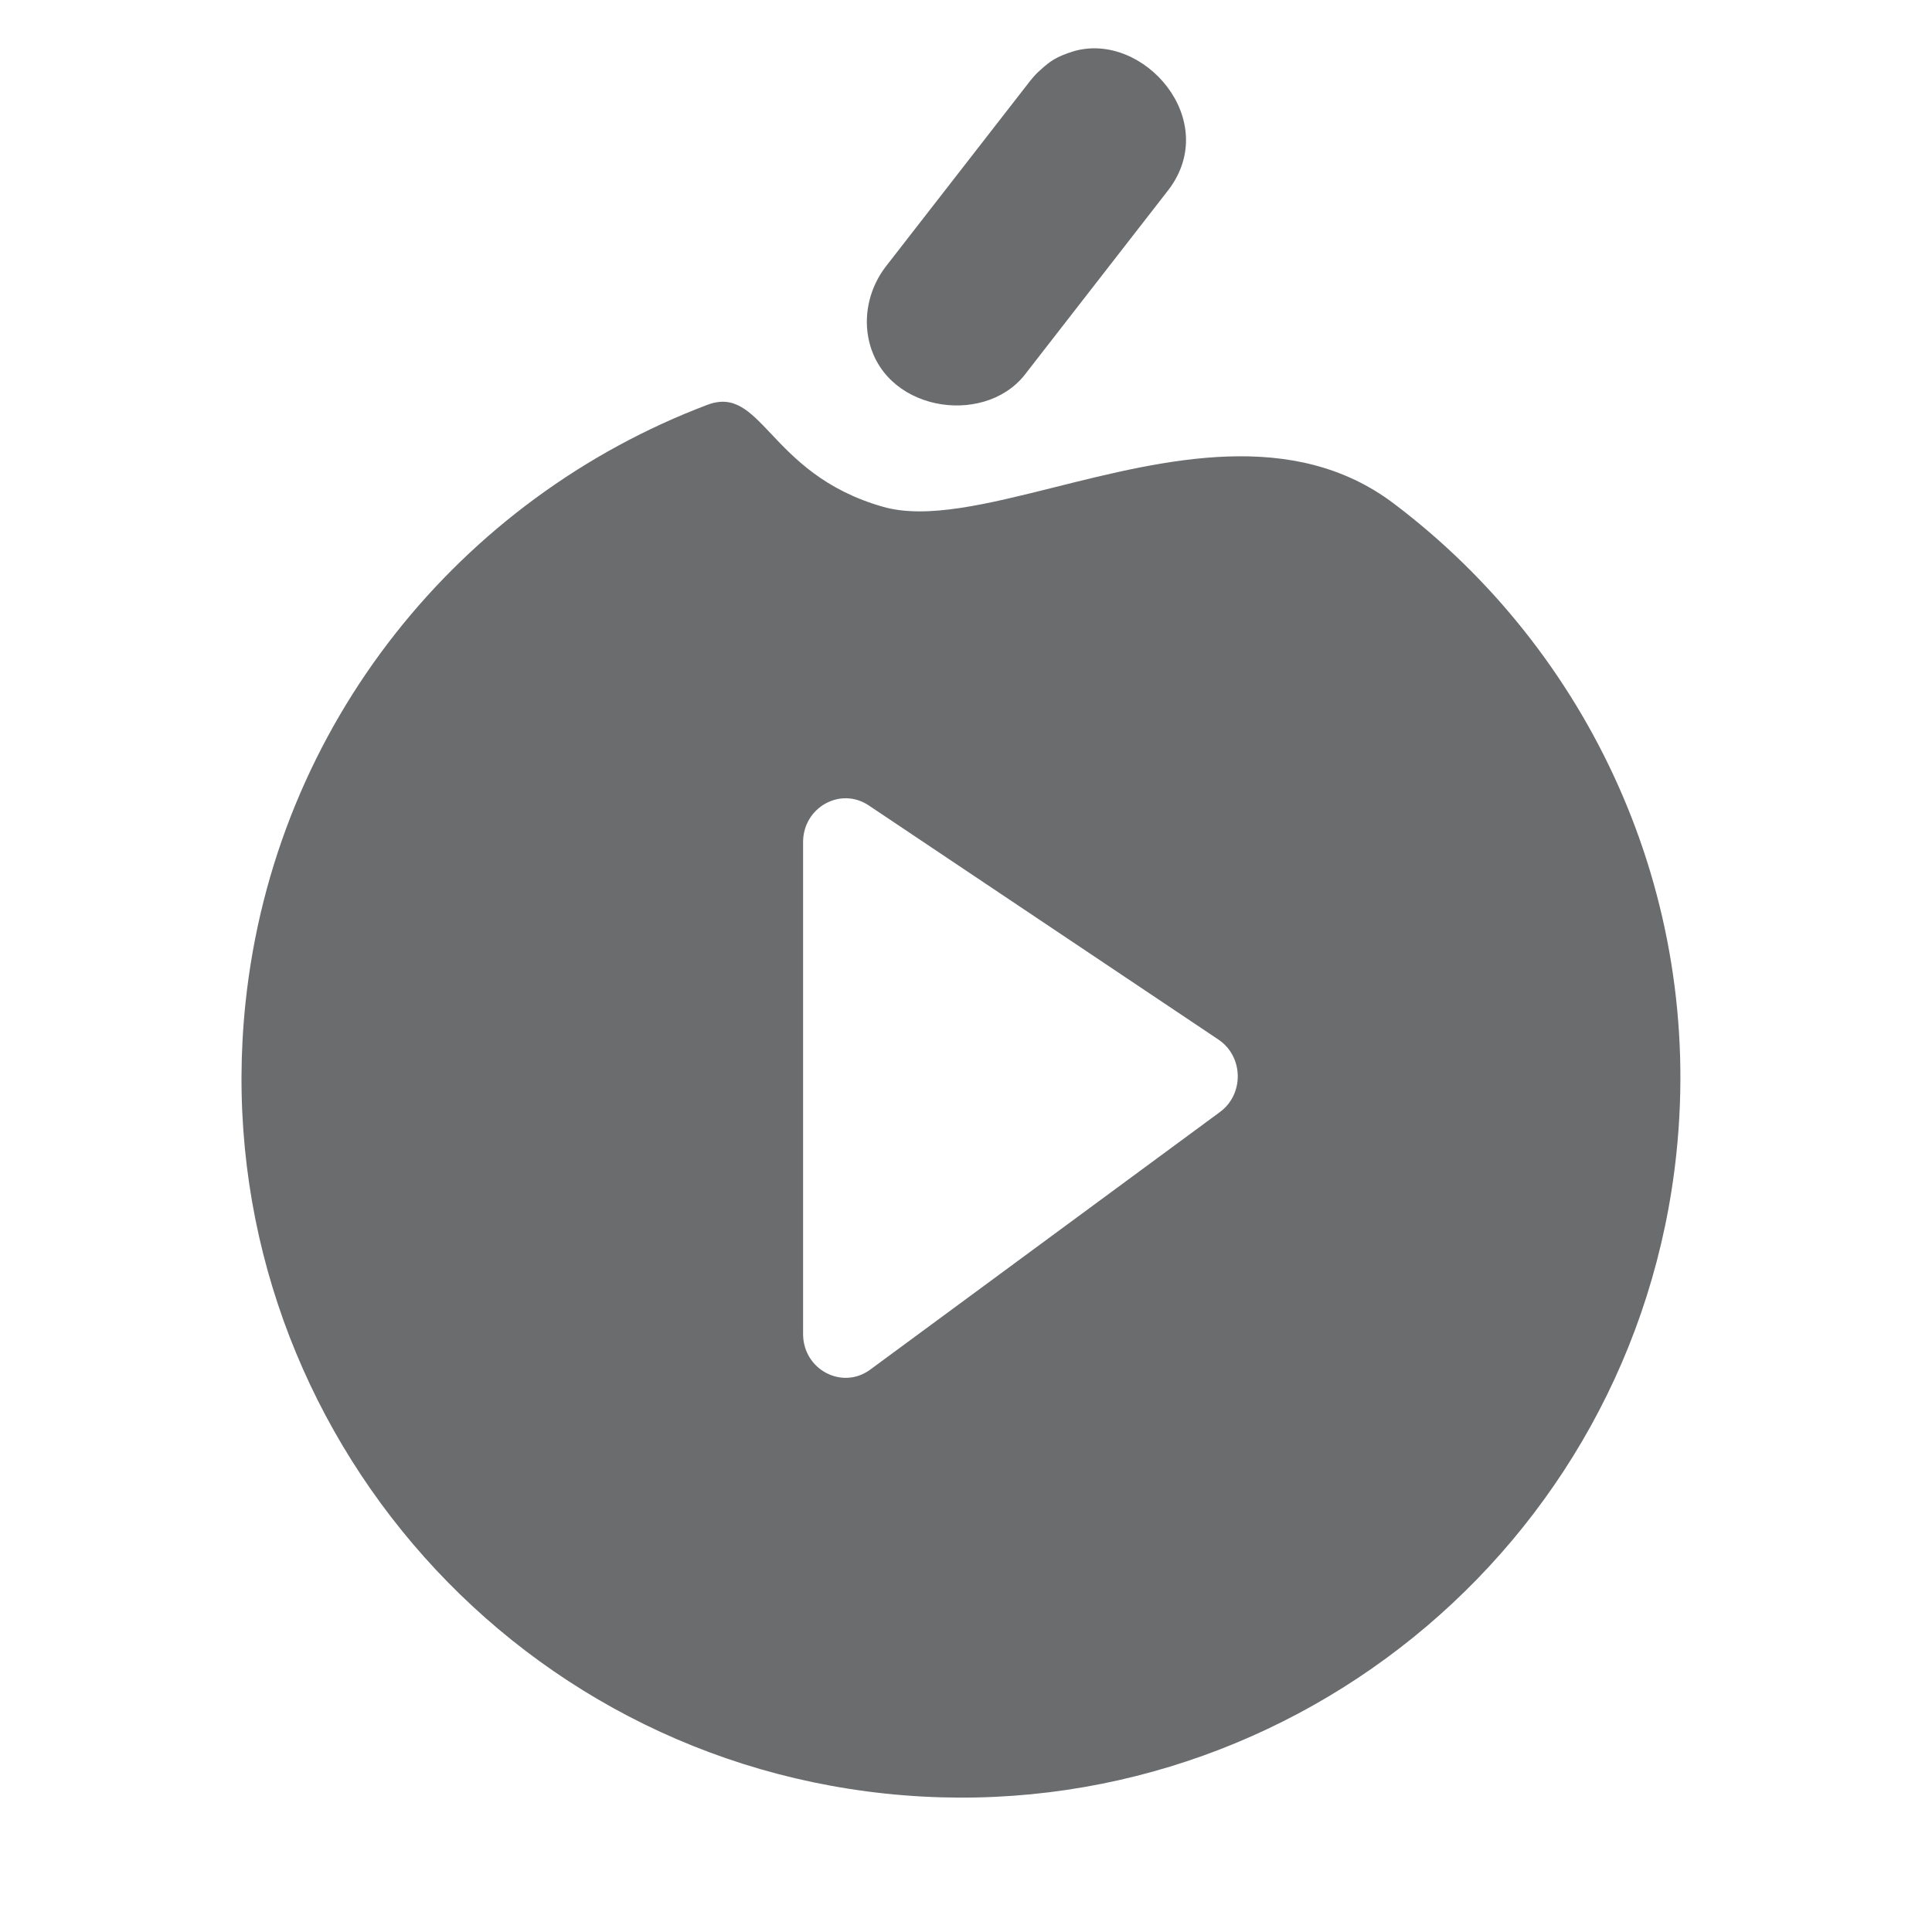 <svg width="40" height="40" viewBox="0 0 40 40" fill="none" xmlns="http://www.w3.org/2000/svg">
<path fill-rule="evenodd" clip-rule="evenodd" d="M24.198 3.923C25.284 2.482 23.679 0.654 22.242 1.057C21.862 1.174 21.741 1.268 21.54 1.449C21.467 1.515 21.43 1.548 21.32 1.685L18.329 5.532C18.021 5.941 17.887 6.462 17.972 6.958C18.235 8.502 20.343 8.847 21.208 7.77L24.198 3.923ZM18.29 10.495C19.192 10.749 20.448 10.435 21.843 10.086C24.123 9.515 26.775 8.851 28.858 10.426C32.891 13.47 35.275 18.494 34.708 23.881C33.848 32.056 26.512 37.995 18.337 37.135C10.161 36.274 4.222 28.938 5.083 20.763C5.692 14.976 9.545 10.311 14.644 8.382C15.2 8.172 15.515 8.506 15.965 8.982C16.442 9.487 17.069 10.15 18.29 10.495ZM16.627 27.618V17.436C16.627 16.716 17.401 16.283 17.986 16.675L25.226 21.523C25.746 21.872 25.763 22.651 25.258 23.023L18.018 28.356C17.436 28.785 16.627 28.356 16.627 27.618Z" fill="#6A6C6E"/>
</svg>
